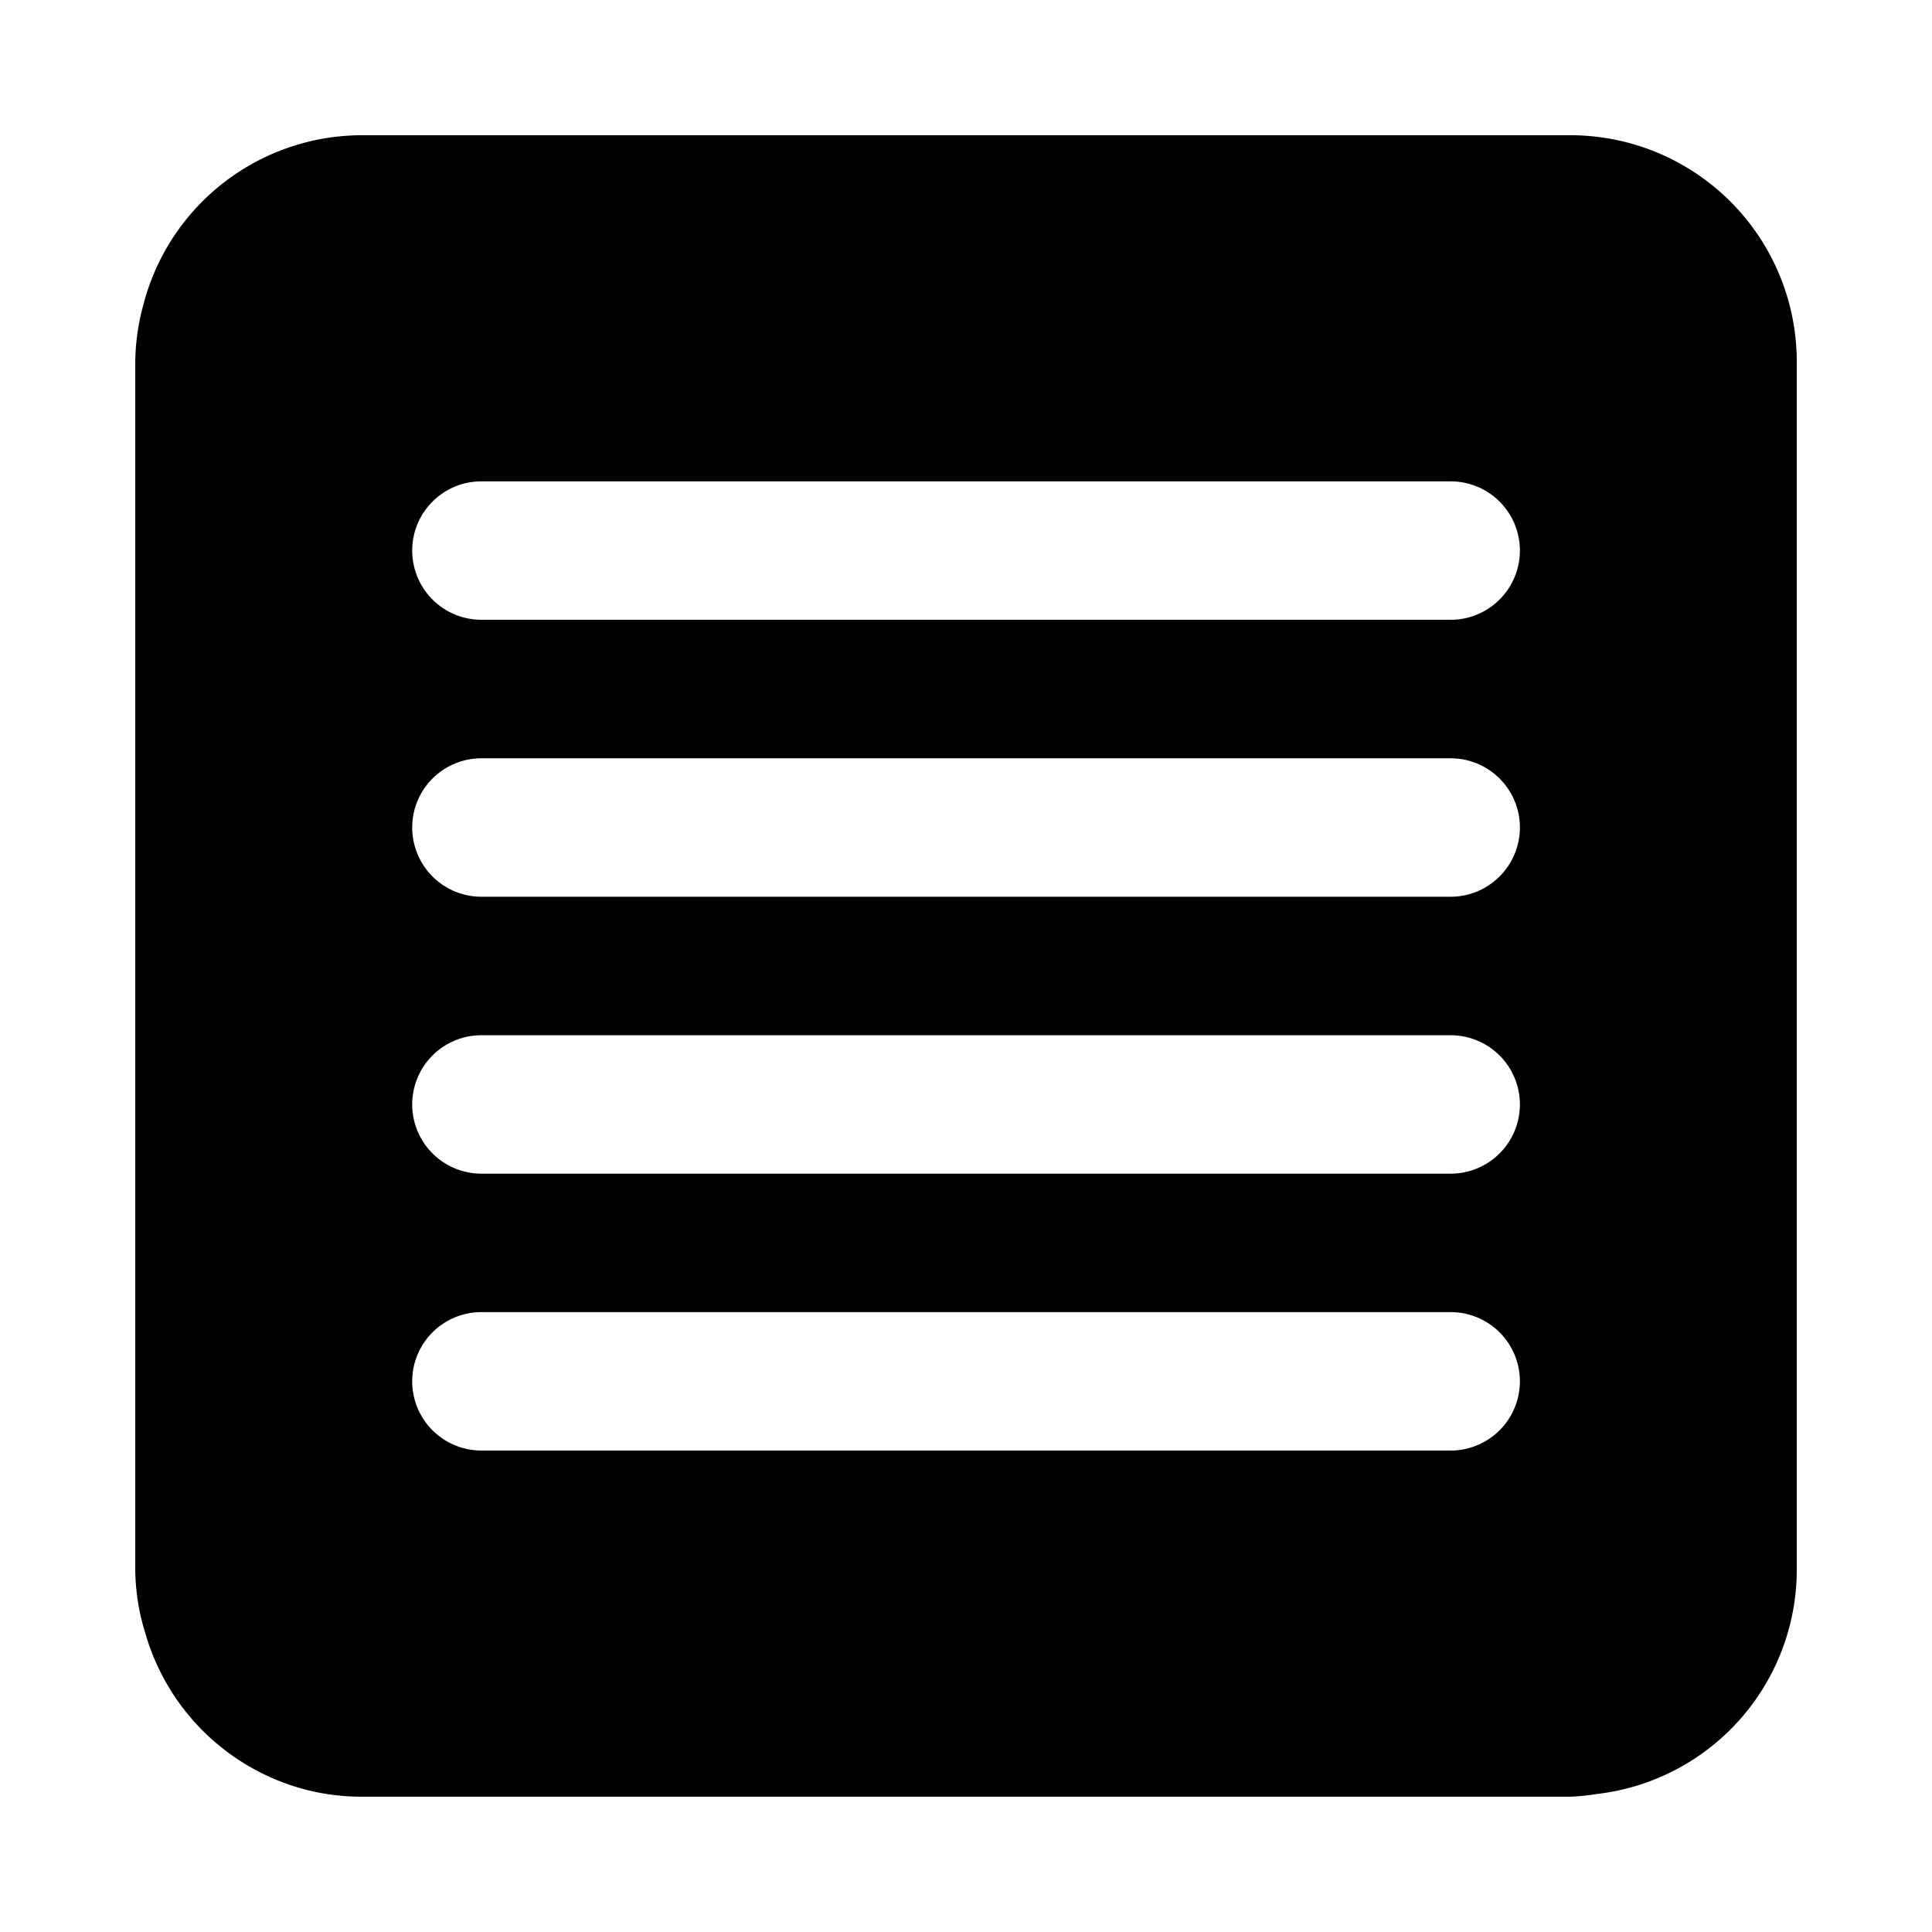 <svg id="icon_pages" xmlns="http://www.w3.org/2000/svg" width="100" height="100" viewBox="0 0 100 100">
  <rect id="shape" width="100" height="100" fill="none"/>
  <path id="pages" d="M3057.626-1249.53h-62.545a11.7,11.7,0,0,0-11.317,8.811,11.6,11.6,0,0,0-.41,2.916v62.545a11.457,11.457,0,0,0,.528,3.288,11.7,11.7,0,0,0,8.838,8.2,11.738,11.738,0,0,0,2.361.238h62.545a11.6,11.6,0,0,0,1.381-.14,11.691,11.691,0,0,0,10.347-11.587V-1237.8A11.727,11.727,0,0,0,3057.626-1249.53Zm-6.187,68.081h-50.166a3.584,3.584,0,0,1-3.584-3.584,3.58,3.58,0,0,1,3.584-3.581h50.166a3.584,3.584,0,0,1,3.584,3.581A3.587,3.587,0,0,1,3051.438-1181.449Zm0-14.331h-50.166a3.583,3.583,0,0,1-3.584-3.584,3.58,3.58,0,0,1,3.584-3.581h50.166a3.584,3.584,0,0,1,3.584,3.581A3.587,3.587,0,0,1,3051.438-1195.78Zm0-14.334h-50.166a3.584,3.584,0,0,1-3.584-3.585,3.581,3.581,0,0,1,3.584-3.581h50.166a3.584,3.584,0,0,1,3.584,3.581A3.587,3.587,0,0,1,3051.438-1210.114Zm0-14.335h-50.166a3.584,3.584,0,0,1-3.584-3.584,3.58,3.58,0,0,1,3.584-3.581h50.166a3.584,3.584,0,0,1,3.584,3.581A3.587,3.587,0,0,1,3051.438-1224.449Z" transform="translate(-2976.353 1256.529)"/>
</svg>
